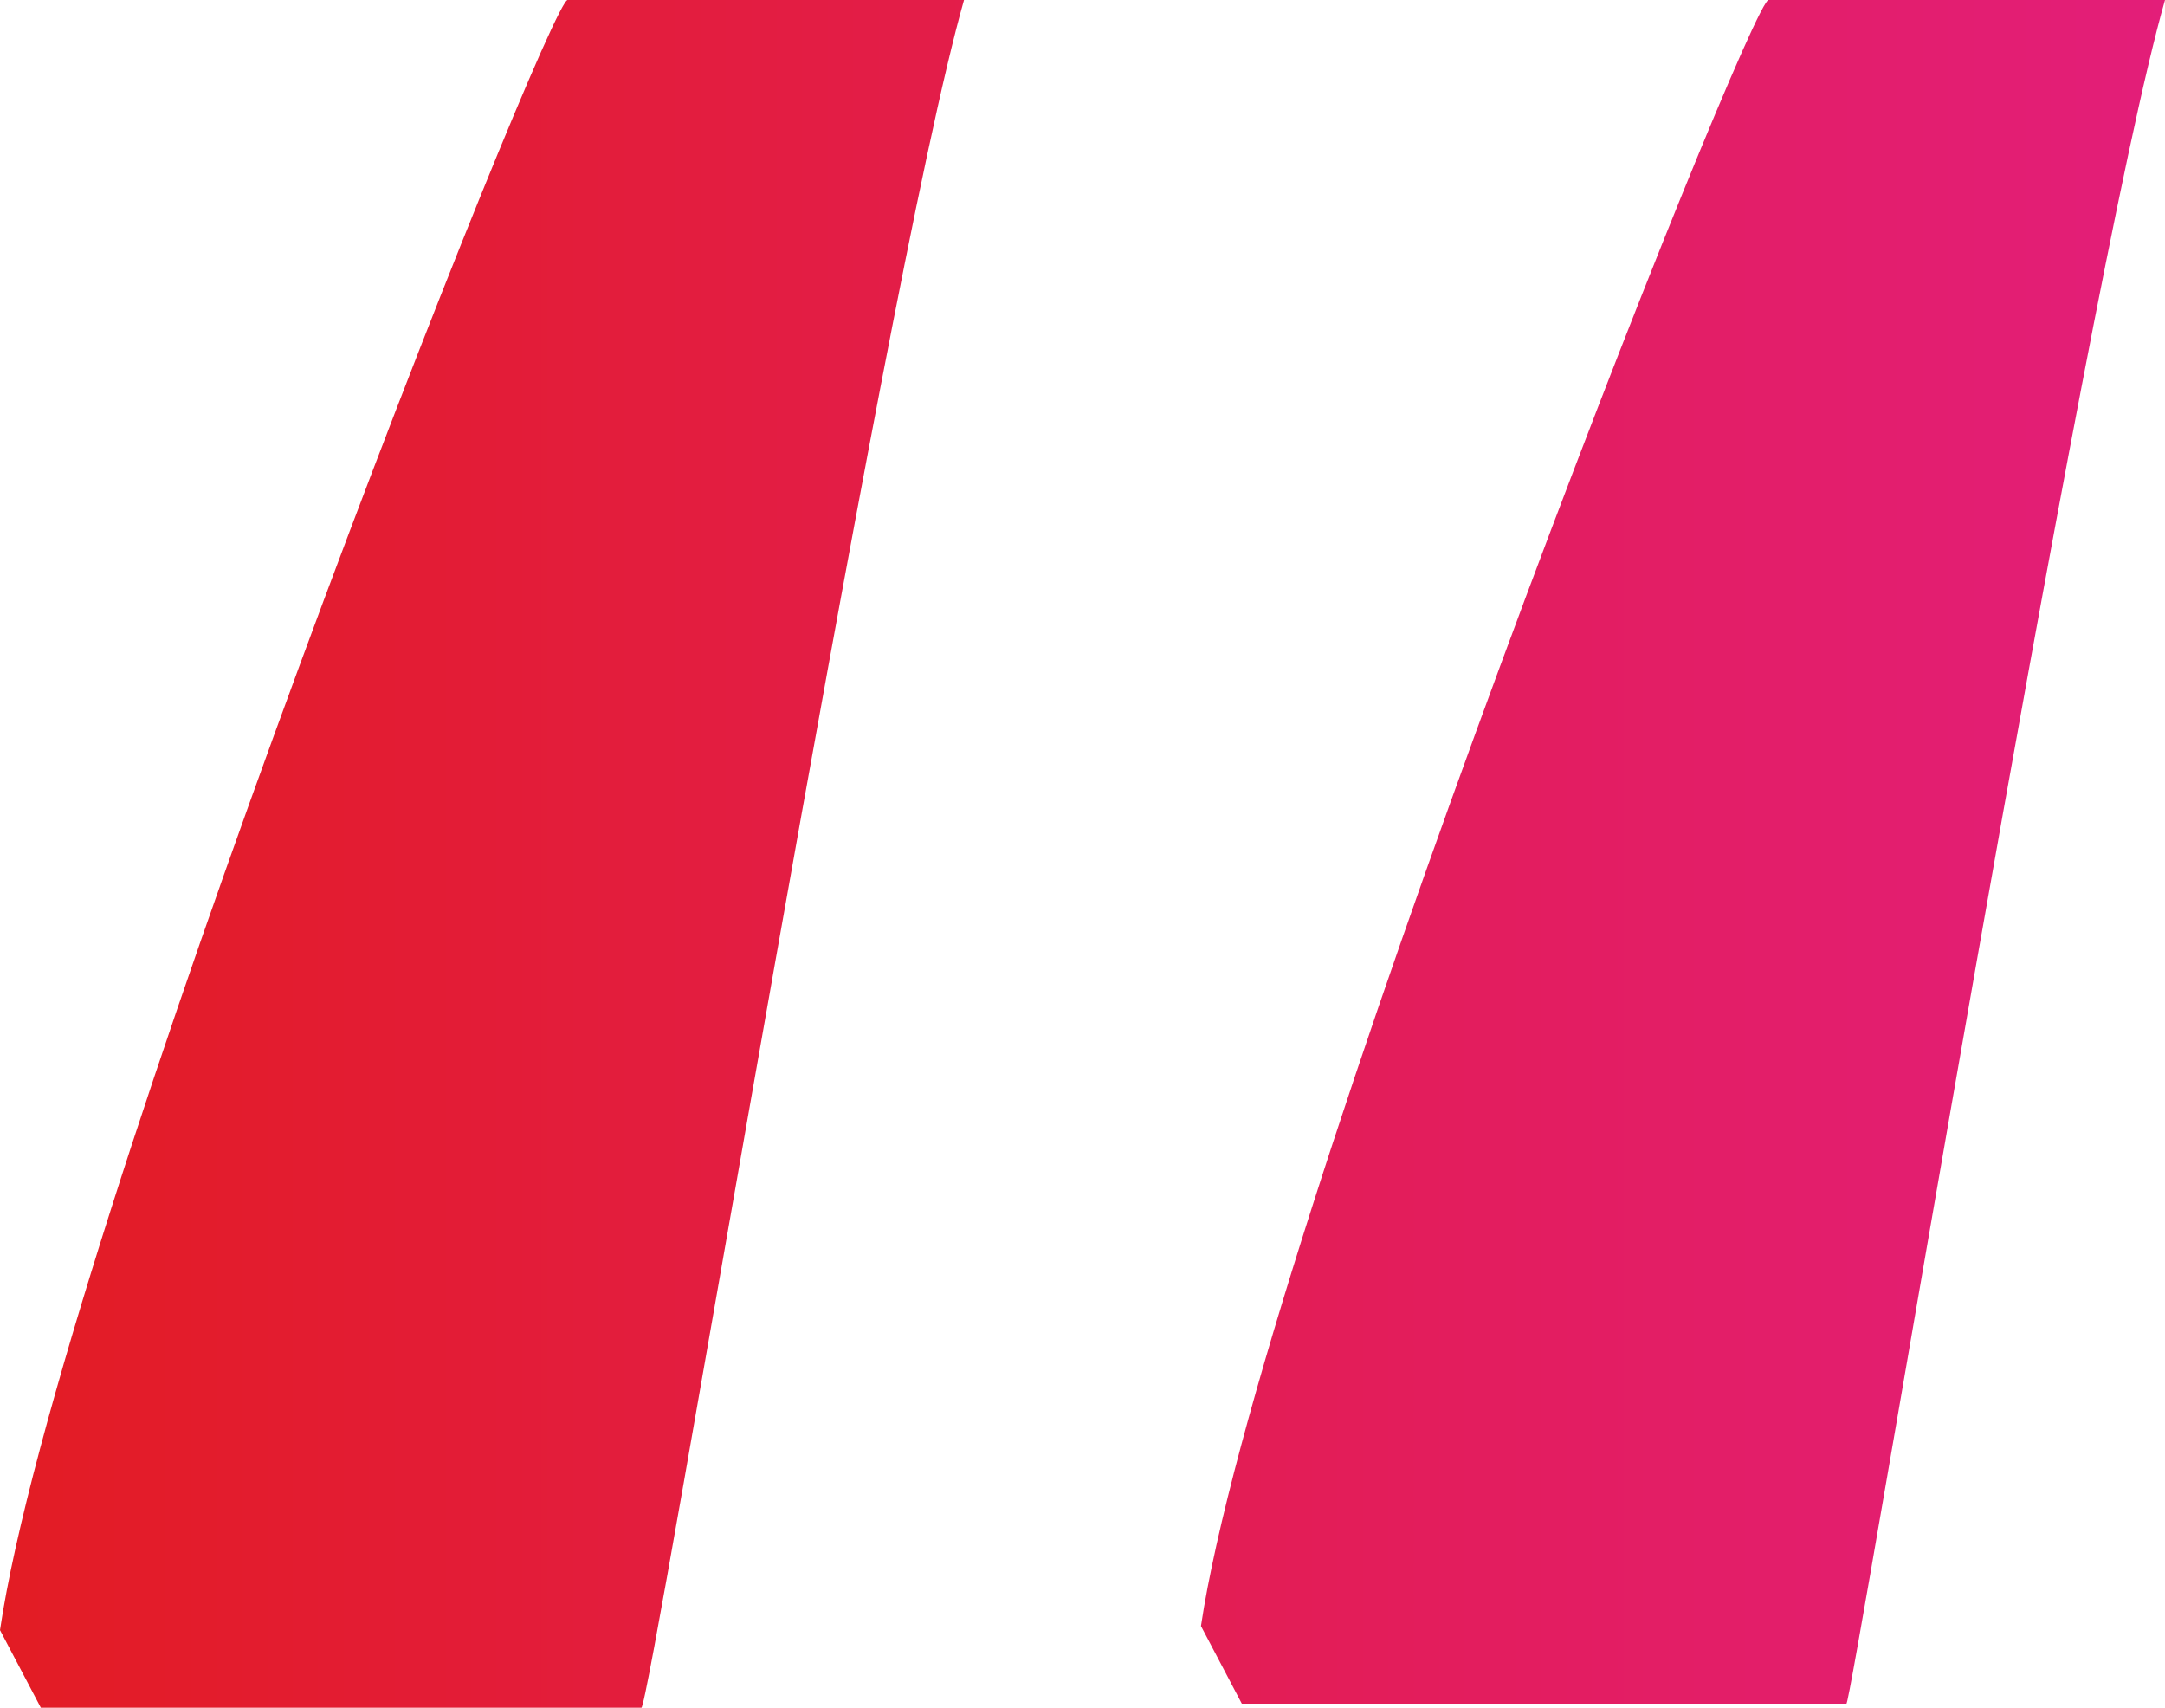 <svg id="Capa_1" xmlns="http://www.w3.org/2000/svg" viewBox="0 0 53 41.8">
  <style>
    .st0{fill:url(#SVGID_1_);}
  </style>
  <linearGradient id="SVGID_1_" gradientUnits="userSpaceOnUse" y1="20.896" x2="53" y2="20.896">
    <stop offset="0" stop-color="#E31C24"/>
    <stop offset="1" stop-color="#E31E79"/>
  </linearGradient>
  <path class="st0" d="M23.6 0c-2 7-7.7 41.9-7.9 41.8H1l-1-1.9C1.4 30.4 13.5-.2 13.9 0h9.7zm19.7 0c-.4-.2-12.5 30.4-13.9 39.8l1 1.9h14.8C45.3 41.9 51 7 53 0h-9.7z"/>
</svg>

